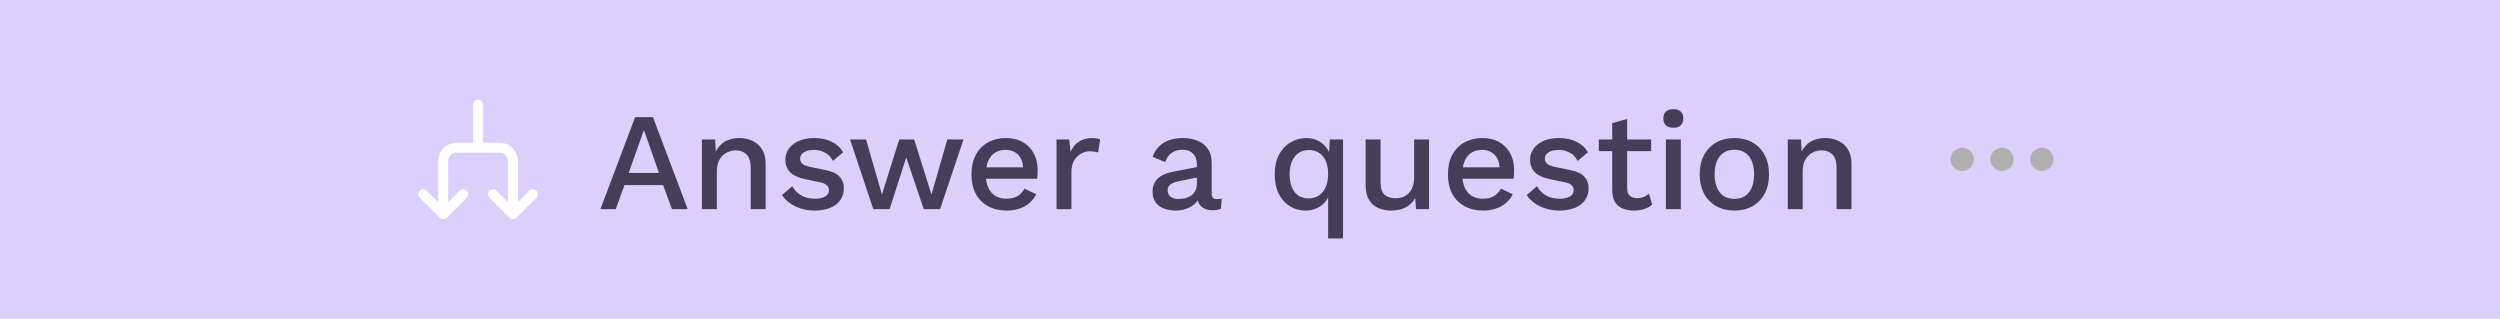 <svg width="251" height="32" viewBox="0 0 251 32" fill="none" xmlns="http://www.w3.org/2000/svg">
<rect width="251" height="32" fill="#DCCFFC"/>
<path d="M48 10C48.276 10 48.5 10.224 48.5 10.5V14.333H50.164C51.176 14.333 51.997 15.154 51.997 16.167V20.294L53.147 19.146C53.342 18.951 53.659 18.951 53.854 19.147C54.049 19.342 54.049 19.659 53.853 19.854L51.85 21.854C51.655 22.049 51.339 22.049 51.143 21.854L49.143 19.854C48.948 19.658 48.948 19.342 49.143 19.146C49.338 18.951 49.655 18.951 49.85 19.146L50.997 20.293V16.167C50.997 15.706 50.624 15.333 50.164 15.333H45.833C45.373 15.333 45 15.706 45 16.167V20.293L46.147 19.146C46.342 18.951 46.659 18.951 46.854 19.146C47.049 19.342 47.049 19.658 46.854 19.854L44.853 21.854C44.658 22.049 44.342 22.049 44.146 21.854L42.146 19.854C41.951 19.658 41.951 19.342 42.146 19.146C42.341 18.951 42.658 18.951 42.853 19.146L44 20.293V16.167C44 15.154 44.821 14.333 45.833 14.333H47.5V10.5C47.5 10.224 47.724 10 48 10Z" fill="white"/>
<path d="M69.044 21H67.462L66.58 18.578H62.702L61.82 21H60.28L63.766 11.76H65.558L69.044 21ZM63.122 17.36H66.16L64.648 13.048L63.122 17.36ZM70.472 21V14H71.802L71.9 15.82L71.704 15.624C71.835 15.223 72.022 14.891 72.264 14.63C72.516 14.359 72.811 14.163 73.147 14.042C73.492 13.921 73.856 13.86 74.239 13.86C74.733 13.86 75.177 13.958 75.569 14.154C75.97 14.341 76.287 14.625 76.52 15.008C76.754 15.391 76.871 15.876 76.871 16.464V21H75.373V16.926C75.373 16.235 75.228 15.759 74.939 15.498C74.659 15.227 74.304 15.092 73.874 15.092C73.567 15.092 73.268 15.167 72.978 15.316C72.689 15.456 72.447 15.685 72.251 16.002C72.064 16.319 71.971 16.744 71.971 17.276V21H70.472ZM81.8 21.14C81.1 21.14 80.461 21.005 79.882 20.734C79.304 20.463 78.847 20.081 78.51 19.586L79.546 18.69C79.752 19.073 80.046 19.381 80.428 19.614C80.82 19.838 81.287 19.95 81.829 19.95C82.258 19.95 82.599 19.875 82.85 19.726C83.103 19.577 83.228 19.367 83.228 19.096C83.228 18.919 83.168 18.765 83.046 18.634C82.934 18.494 82.715 18.387 82.388 18.312L80.918 18.004C80.172 17.855 79.64 17.617 79.323 17.29C79.005 16.954 78.847 16.529 78.847 16.016C78.847 15.633 78.959 15.279 79.183 14.952C79.406 14.625 79.733 14.364 80.162 14.168C80.601 13.963 81.124 13.86 81.731 13.86C82.43 13.86 83.028 13.986 83.522 14.238C84.017 14.481 84.395 14.831 84.656 15.288L83.621 16.156C83.443 15.783 83.182 15.507 82.837 15.33C82.491 15.143 82.132 15.05 81.758 15.05C81.46 15.05 81.203 15.087 80.989 15.162C80.774 15.237 80.611 15.339 80.499 15.47C80.386 15.601 80.331 15.755 80.331 15.932C80.331 16.119 80.4 16.282 80.54 16.422C80.68 16.562 80.933 16.669 81.296 16.744L82.892 17.08C83.564 17.211 84.036 17.435 84.306 17.752C84.587 18.06 84.727 18.438 84.727 18.886C84.727 19.334 84.61 19.731 84.376 20.076C84.143 20.412 83.807 20.673 83.368 20.86C82.93 21.047 82.407 21.14 81.8 21.14ZM95.113 14H96.737L94.385 21H92.747L90.983 15.806L89.317 21H87.679L85.341 14H86.951L88.547 19.53L90.283 14H91.781L93.517 19.53L95.113 14ZM101.06 21.14C100.36 21.14 99.744 20.995 99.212 20.706C98.68 20.417 98.265 20.001 97.966 19.46C97.677 18.909 97.532 18.256 97.532 17.5C97.532 16.744 97.677 16.095 97.966 15.554C98.265 15.003 98.676 14.583 99.198 14.294C99.721 14.005 100.314 13.86 100.976 13.86C101.658 13.86 102.236 14 102.712 14.28C103.188 14.56 103.552 14.943 103.804 15.428C104.056 15.913 104.182 16.464 104.182 17.08C104.182 17.248 104.178 17.407 104.168 17.556C104.159 17.705 104.145 17.836 104.126 17.948H98.498V16.8H103.468L102.726 17.024C102.726 16.389 102.568 15.904 102.25 15.568C101.933 15.223 101.499 15.05 100.948 15.05C100.547 15.05 100.197 15.143 99.898 15.33C99.6 15.517 99.371 15.797 99.212 16.17C99.054 16.534 98.974 16.982 98.974 17.514C98.974 18.037 99.058 18.48 99.226 18.844C99.394 19.208 99.632 19.483 99.94 19.67C100.248 19.857 100.612 19.95 101.032 19.95C101.499 19.95 101.877 19.861 102.166 19.684C102.456 19.507 102.684 19.259 102.852 18.942L104.042 19.502C103.874 19.838 103.646 20.132 103.356 20.384C103.076 20.627 102.74 20.813 102.348 20.944C101.956 21.075 101.527 21.14 101.06 21.14ZM106.074 21V14H107.348L107.488 15.26C107.675 14.803 107.95 14.457 108.314 14.224C108.687 13.981 109.145 13.86 109.686 13.86C109.826 13.86 109.966 13.874 110.106 13.902C110.246 13.921 110.363 13.953 110.456 14L110.246 15.316C110.143 15.279 110.027 15.251 109.896 15.232C109.775 15.204 109.607 15.19 109.392 15.19C109.103 15.19 108.818 15.269 108.538 15.428C108.258 15.577 108.025 15.806 107.838 16.114C107.661 16.422 107.572 16.814 107.572 17.29V21H106.074ZM120.169 16.506C120.169 16.039 120.038 15.68 119.777 15.428C119.525 15.167 119.175 15.036 118.727 15.036C118.307 15.036 117.948 15.134 117.649 15.33C117.35 15.526 117.131 15.843 116.991 16.282L115.731 15.75C115.908 15.181 116.254 14.723 116.767 14.378C117.29 14.033 117.962 13.86 118.783 13.86C119.343 13.86 119.838 13.953 120.267 14.14C120.696 14.317 121.032 14.588 121.275 14.952C121.527 15.316 121.653 15.783 121.653 16.352V19.474C121.653 19.819 121.826 19.992 122.171 19.992C122.339 19.992 122.502 19.969 122.661 19.922L122.577 20.958C122.362 21.061 122.092 21.112 121.765 21.112C121.466 21.112 121.196 21.061 120.953 20.958C120.72 20.846 120.533 20.683 120.393 20.468C120.262 20.244 120.197 19.969 120.197 19.642V19.544L120.505 19.53C120.421 19.894 120.248 20.197 119.987 20.44C119.726 20.673 119.422 20.851 119.077 20.972C118.732 21.084 118.382 21.14 118.027 21.14C117.588 21.14 117.192 21.07 116.837 20.93C116.492 20.79 116.216 20.58 116.011 20.3C115.815 20.011 115.717 19.656 115.717 19.236C115.717 18.713 115.885 18.284 116.221 17.948C116.566 17.612 117.052 17.383 117.677 17.262L120.393 16.73L120.379 17.78L118.405 18.186C118.013 18.261 117.719 18.368 117.523 18.508C117.327 18.648 117.229 18.853 117.229 19.124C117.229 19.385 117.327 19.595 117.523 19.754C117.728 19.903 117.999 19.978 118.335 19.978C118.568 19.978 118.792 19.95 119.007 19.894C119.231 19.838 119.432 19.749 119.609 19.628C119.786 19.497 119.922 19.334 120.015 19.138C120.118 18.933 120.169 18.69 120.169 18.41V16.506ZM133.343 23.94V18.956L133.553 19.152C133.487 19.563 133.333 19.917 133.091 20.216C132.857 20.515 132.563 20.743 132.209 20.902C131.863 21.061 131.485 21.14 131.075 21.14C130.496 21.14 129.973 20.995 129.507 20.706C129.04 20.417 128.667 20.001 128.387 19.46C128.116 18.909 127.981 18.251 127.981 17.486C127.981 16.721 128.125 16.067 128.415 15.526C128.704 14.985 129.091 14.574 129.577 14.294C130.062 14.005 130.594 13.86 131.173 13.86C131.583 13.86 131.957 13.944 132.293 14.112C132.638 14.271 132.923 14.499 133.147 14.798C133.38 15.087 133.534 15.433 133.609 15.834L133.399 15.904L133.511 14H134.841V23.94H133.343ZM131.397 19.922C131.789 19.922 132.129 19.824 132.419 19.628C132.708 19.432 132.932 19.152 133.091 18.788C133.259 18.415 133.343 17.976 133.343 17.472C133.343 16.949 133.263 16.511 133.105 16.156C132.946 15.801 132.722 15.531 132.433 15.344C132.143 15.157 131.807 15.064 131.425 15.064C130.818 15.064 130.342 15.283 129.997 15.722C129.651 16.151 129.479 16.744 129.479 17.5C129.479 18.256 129.647 18.849 129.983 19.278C130.319 19.707 130.79 19.922 131.397 19.922ZM139.656 21.14C139.199 21.14 138.774 21.056 138.382 20.888C137.999 20.72 137.691 20.449 137.458 20.076C137.225 19.703 137.108 19.217 137.108 18.62V14H138.606V18.242C138.606 18.877 138.741 19.315 139.012 19.558C139.283 19.791 139.661 19.908 140.146 19.908C140.379 19.908 140.603 19.871 140.818 19.796C141.042 19.712 141.243 19.586 141.42 19.418C141.597 19.241 141.733 19.017 141.826 18.746C141.929 18.475 141.98 18.158 141.98 17.794V14H143.478V21H142.162L142.092 19.866C141.849 20.305 141.523 20.627 141.112 20.832C140.701 21.037 140.216 21.14 139.656 21.14ZM148.898 21.14C148.198 21.14 147.582 20.995 147.05 20.706C146.518 20.417 146.103 20.001 145.804 19.46C145.515 18.909 145.37 18.256 145.37 17.5C145.37 16.744 145.515 16.095 145.804 15.554C146.103 15.003 146.514 14.583 147.036 14.294C147.559 14.005 148.152 13.86 148.814 13.86C149.496 13.86 150.074 14 150.55 14.28C151.026 14.56 151.39 14.943 151.642 15.428C151.894 15.913 152.02 16.464 152.02 17.08C152.02 17.248 152.016 17.407 152.006 17.556C151.997 17.705 151.983 17.836 151.964 17.948H146.336V16.8H151.306L150.564 17.024C150.564 16.389 150.406 15.904 150.088 15.568C149.771 15.223 149.337 15.05 148.786 15.05C148.385 15.05 148.035 15.143 147.736 15.33C147.438 15.517 147.209 15.797 147.05 16.17C146.892 16.534 146.812 16.982 146.812 17.514C146.812 18.037 146.896 18.48 147.064 18.844C147.232 19.208 147.47 19.483 147.778 19.67C148.086 19.857 148.45 19.95 148.87 19.95C149.337 19.95 149.715 19.861 150.004 19.684C150.294 19.507 150.522 19.259 150.69 18.942L151.88 19.502C151.712 19.838 151.484 20.132 151.194 20.384C150.914 20.627 150.578 20.813 150.186 20.944C149.794 21.075 149.365 21.14 148.898 21.14ZM156.572 21.14C155.872 21.14 155.233 21.005 154.654 20.734C154.075 20.463 153.618 20.081 153.282 19.586L154.318 18.69C154.523 19.073 154.817 19.381 155.2 19.614C155.592 19.838 156.059 19.95 156.6 19.95C157.029 19.95 157.37 19.875 157.622 19.726C157.874 19.577 158 19.367 158 19.096C158 18.919 157.939 18.765 157.818 18.634C157.706 18.494 157.487 18.387 157.16 18.312L155.69 18.004C154.943 17.855 154.411 17.617 154.094 17.29C153.777 16.954 153.618 16.529 153.618 16.016C153.618 15.633 153.73 15.279 153.954 14.952C154.178 14.625 154.505 14.364 154.934 14.168C155.373 13.963 155.895 13.86 156.502 13.86C157.202 13.86 157.799 13.986 158.294 14.238C158.789 14.481 159.167 14.831 159.428 15.288L158.392 16.156C158.215 15.783 157.953 15.507 157.608 15.33C157.263 15.143 156.903 15.05 156.53 15.05C156.231 15.05 155.975 15.087 155.76 15.162C155.545 15.237 155.382 15.339 155.27 15.47C155.158 15.601 155.102 15.755 155.102 15.932C155.102 16.119 155.172 16.282 155.312 16.422C155.452 16.562 155.704 16.669 156.068 16.744L157.664 17.08C158.336 17.211 158.807 17.435 159.078 17.752C159.358 18.06 159.498 18.438 159.498 18.886C159.498 19.334 159.381 19.731 159.148 20.076C158.915 20.412 158.579 20.673 158.14 20.86C157.701 21.047 157.179 21.14 156.572 21.14ZM163.366 11.942V18.9C163.366 19.245 163.455 19.497 163.632 19.656C163.819 19.815 164.066 19.894 164.374 19.894C164.626 19.894 164.845 19.857 165.032 19.782C165.219 19.698 165.391 19.586 165.55 19.446L165.886 20.538C165.671 20.725 165.405 20.874 165.088 20.986C164.78 21.089 164.435 21.14 164.052 21.14C163.651 21.14 163.282 21.075 162.946 20.944C162.61 20.813 162.349 20.603 162.162 20.314C161.975 20.015 161.877 19.628 161.868 19.152V12.362L163.366 11.942ZM165.774 14V15.176H160.524V14H165.774ZM168.012 12.824C167.685 12.824 167.433 12.745 167.256 12.586C167.088 12.418 167.004 12.185 167.004 11.886C167.004 11.587 167.088 11.359 167.256 11.2C167.433 11.041 167.685 10.962 168.012 10.962C168.329 10.962 168.572 11.041 168.74 11.2C168.917 11.359 169.006 11.587 169.006 11.886C169.006 12.185 168.917 12.418 168.74 12.586C168.572 12.745 168.329 12.824 168.012 12.824ZM168.754 14V21H167.256V14H168.754ZM174.136 13.86C174.817 13.86 175.419 14.005 175.942 14.294C176.464 14.583 176.87 15.003 177.16 15.554C177.458 16.095 177.608 16.744 177.608 17.5C177.608 18.256 177.458 18.909 177.16 19.46C176.87 20.001 176.464 20.417 175.942 20.706C175.419 20.995 174.817 21.14 174.136 21.14C173.454 21.14 172.852 20.995 172.33 20.706C171.807 20.417 171.396 20.001 171.098 19.46C170.799 18.909 170.65 18.256 170.65 17.5C170.65 16.744 170.799 16.095 171.098 15.554C171.396 15.003 171.807 14.583 172.33 14.294C172.852 14.005 173.454 13.86 174.136 13.86ZM174.136 15.036C173.716 15.036 173.356 15.134 173.058 15.33C172.768 15.517 172.544 15.792 172.386 16.156C172.227 16.52 172.148 16.968 172.148 17.5C172.148 18.023 172.227 18.471 172.386 18.844C172.544 19.208 172.768 19.488 173.058 19.684C173.356 19.871 173.716 19.964 174.136 19.964C174.556 19.964 174.91 19.871 175.2 19.684C175.489 19.488 175.713 19.208 175.872 18.844C176.03 18.471 176.11 18.023 176.11 17.5C176.11 16.968 176.03 16.52 175.872 16.156C175.713 15.792 175.489 15.517 175.2 15.33C174.91 15.134 174.556 15.036 174.136 15.036ZM179.492 21V14H180.822L180.92 15.82L180.724 15.624C180.855 15.223 181.041 14.891 181.284 14.63C181.536 14.359 181.83 14.163 182.166 14.042C182.511 13.921 182.875 13.86 183.258 13.86C183.753 13.86 184.196 13.958 184.588 14.154C184.989 14.341 185.307 14.625 185.54 15.008C185.773 15.391 185.89 15.876 185.89 16.464V21H184.392V16.926C184.392 16.235 184.247 15.759 183.958 15.498C183.678 15.227 183.323 15.092 182.894 15.092C182.586 15.092 182.287 15.167 181.998 15.316C181.709 15.456 181.466 15.685 181.27 16.002C181.083 16.319 180.99 16.744 180.99 17.276V21H179.492Z" fill="#463E59"/>
<path d="M198.167 16C198.167 16.644 197.644 17.167 197 17.167C196.356 17.167 195.833 16.644 195.833 16C195.833 15.356 196.356 14.833 197 14.833C197.644 14.833 198.167 15.356 198.167 16ZM202.167 16C202.167 16.644 201.644 17.167 201 17.167C200.356 17.167 199.833 16.644 199.833 16C199.833 15.356 200.356 14.833 201 14.833C201.644 14.833 202.167 15.356 202.167 16ZM205 17.167C205.644 17.167 206.167 16.644 206.167 16C206.167 15.356 205.644 14.833 205 14.833C204.356 14.833 203.833 15.356 203.833 16C203.833 16.644 204.356 17.167 205 17.167Z" fill="#AFAFAF"/>
</svg>
